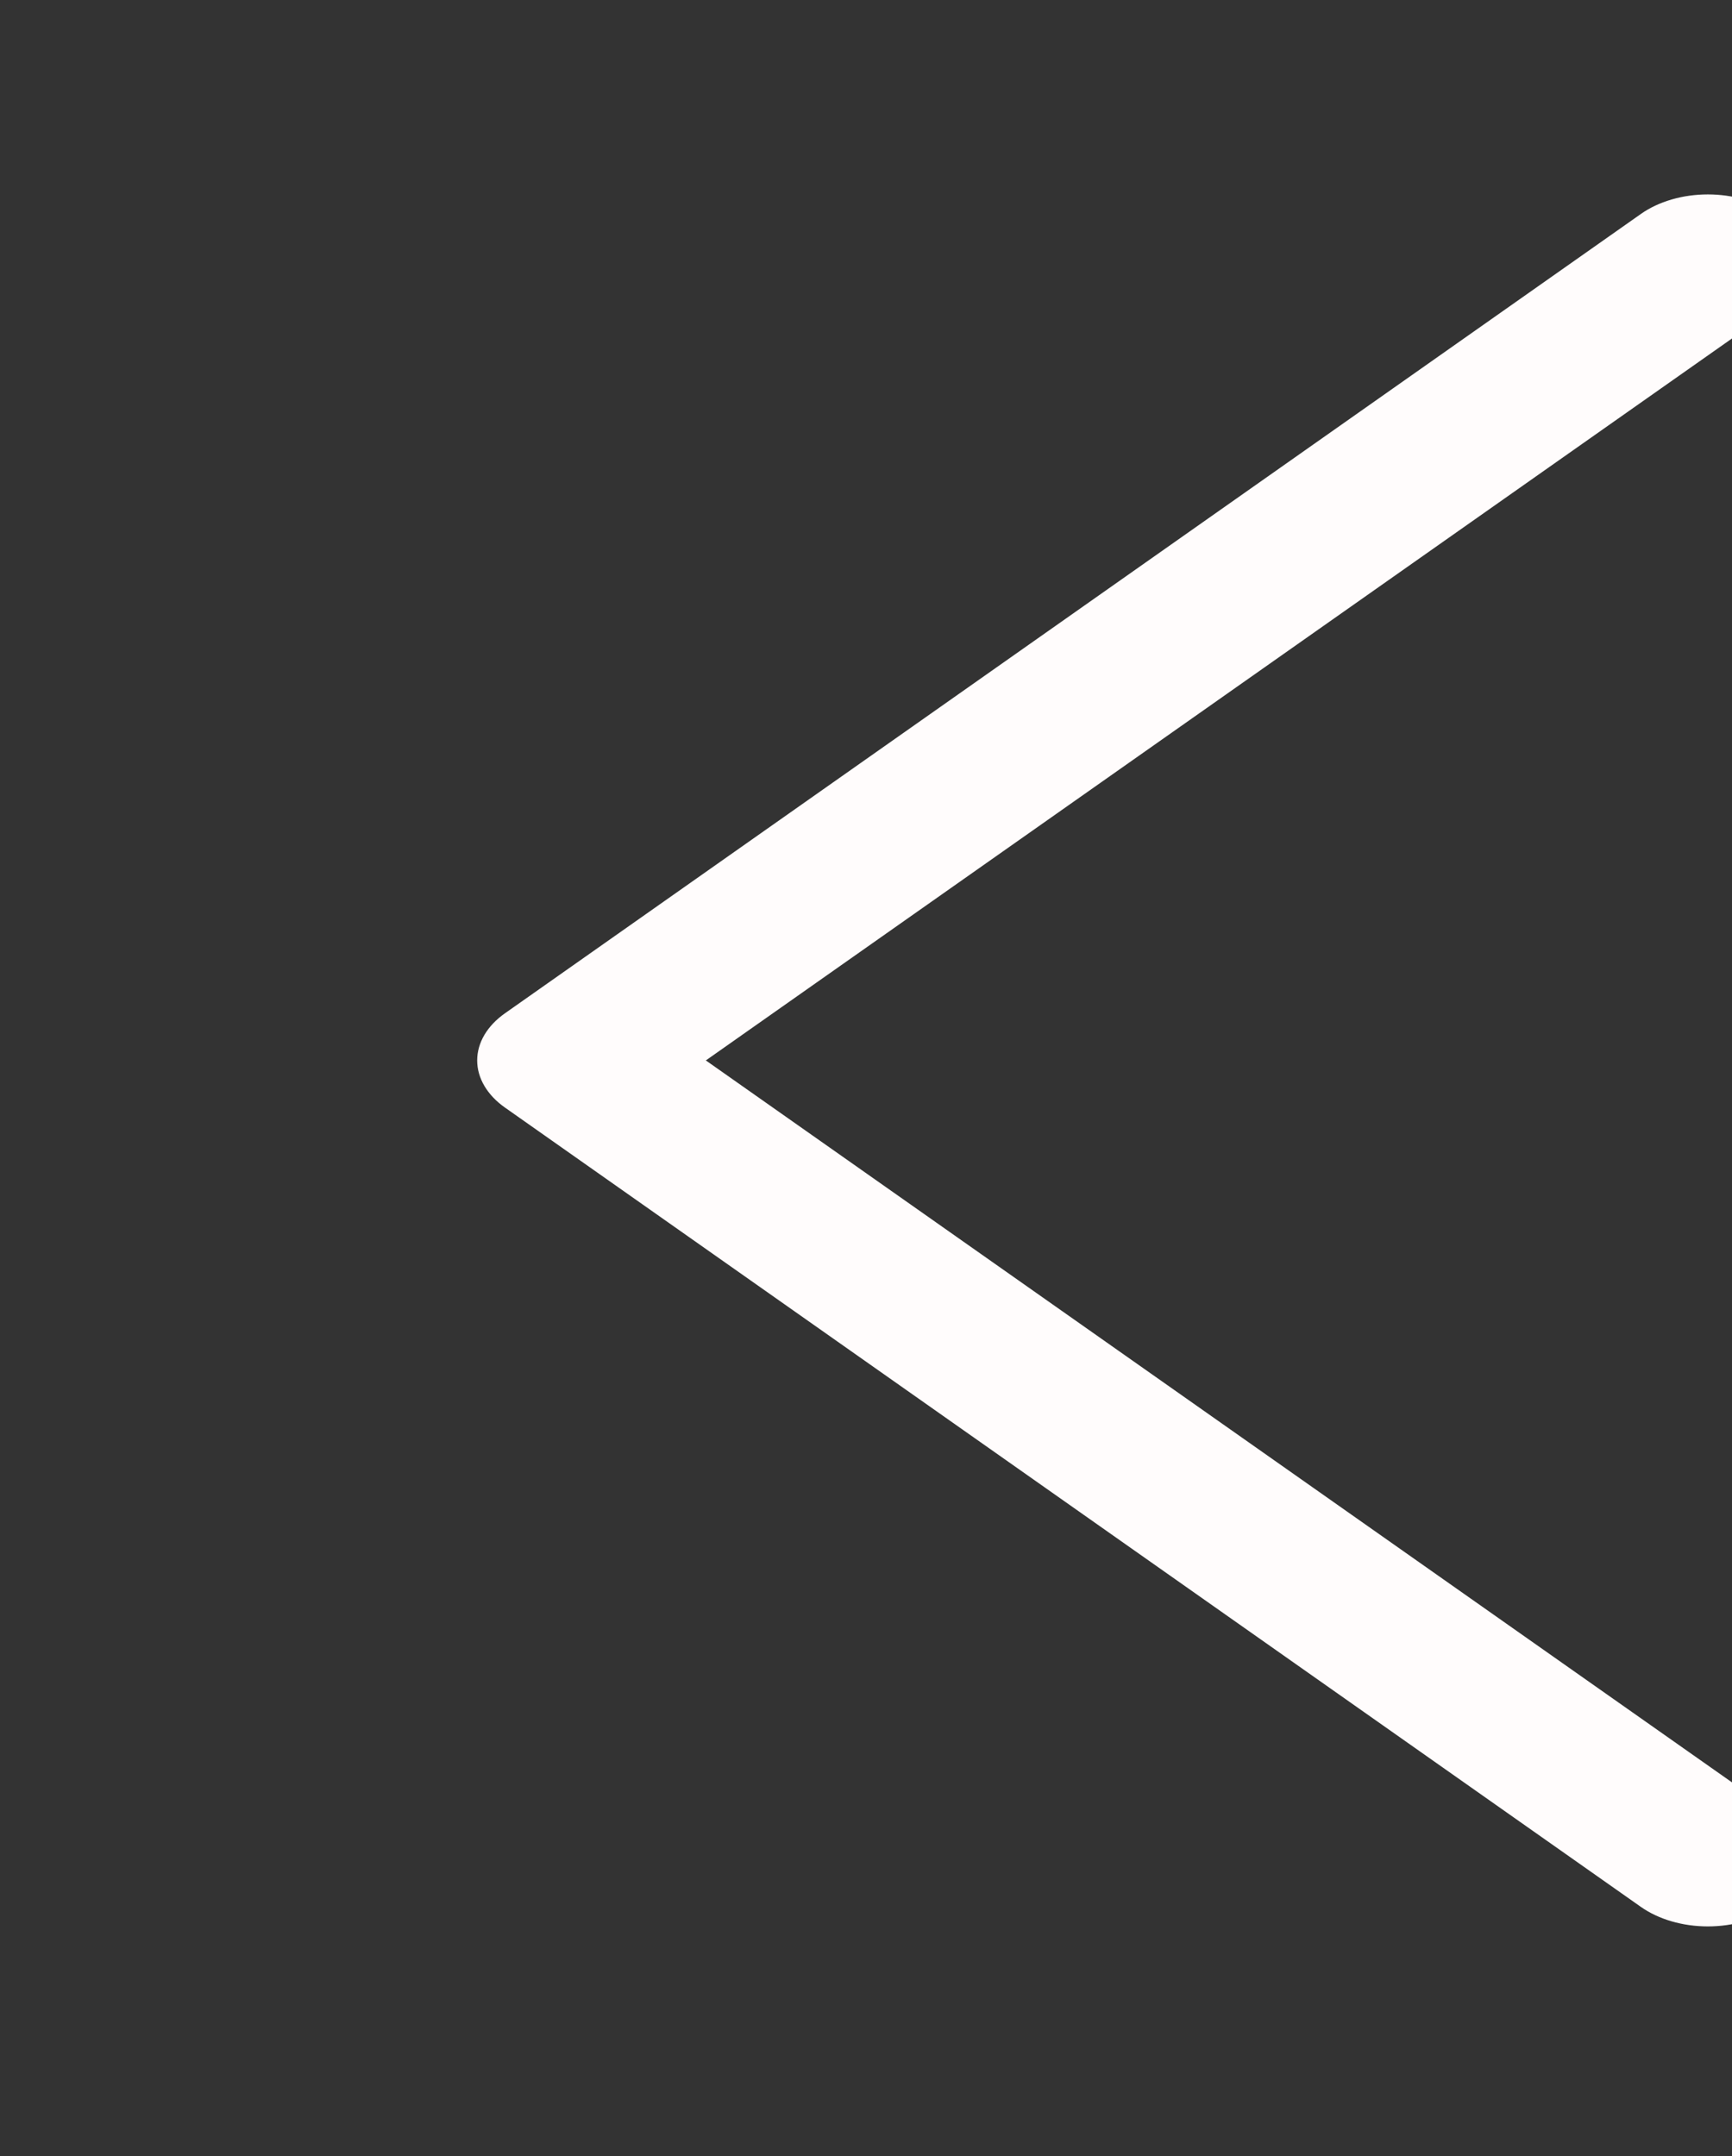 <svg width="98" height="122" viewBox="0 0 98 122" fill="none" xmlns="http://www.w3.org/2000/svg">
<rect x="0" y="0" width="98" height="122" fill="#333333" stroke="none"/>
<g clip-path="url(#clip0_5_49)">
<path fill-rule="evenodd" clip-rule="evenodd" d="M100.427 12.107C100.925 12.457 101.321 12.873 101.591 13.331C101.861 13.789 102 14.28 102 14.775C102 15.271 101.861 15.762 101.591 16.22C101.321 16.678 100.925 17.094 100.427 17.444L39.938 60.001L100.427 102.558C101.432 103.266 101.997 104.226 101.997 105.226C101.997 106.227 101.432 107.187 100.427 107.895C99.421 108.602 98.057 109 96.635 109C95.212 109 93.848 108.602 92.843 107.895L28.573 62.669C28.075 62.319 27.679 61.903 27.409 61.445C27.139 60.988 27 60.497 27 60.001C27 59.505 27.139 59.014 27.409 58.556C27.679 58.099 28.075 57.683 28.573 57.333L92.843 12.107C93.34 11.756 93.931 11.478 94.582 11.288C95.233 11.098 95.93 11 96.635 11C97.339 11 98.037 11.098 98.687 11.288C99.338 11.478 99.929 11.756 100.427 12.107Z" fill="#FFFCFC"/>
</g>
<defs>
<clipPath id="clip0_5_49">
<rect width="98" height="122" fill="white"/>
</clipPath>
</defs>
</svg>
